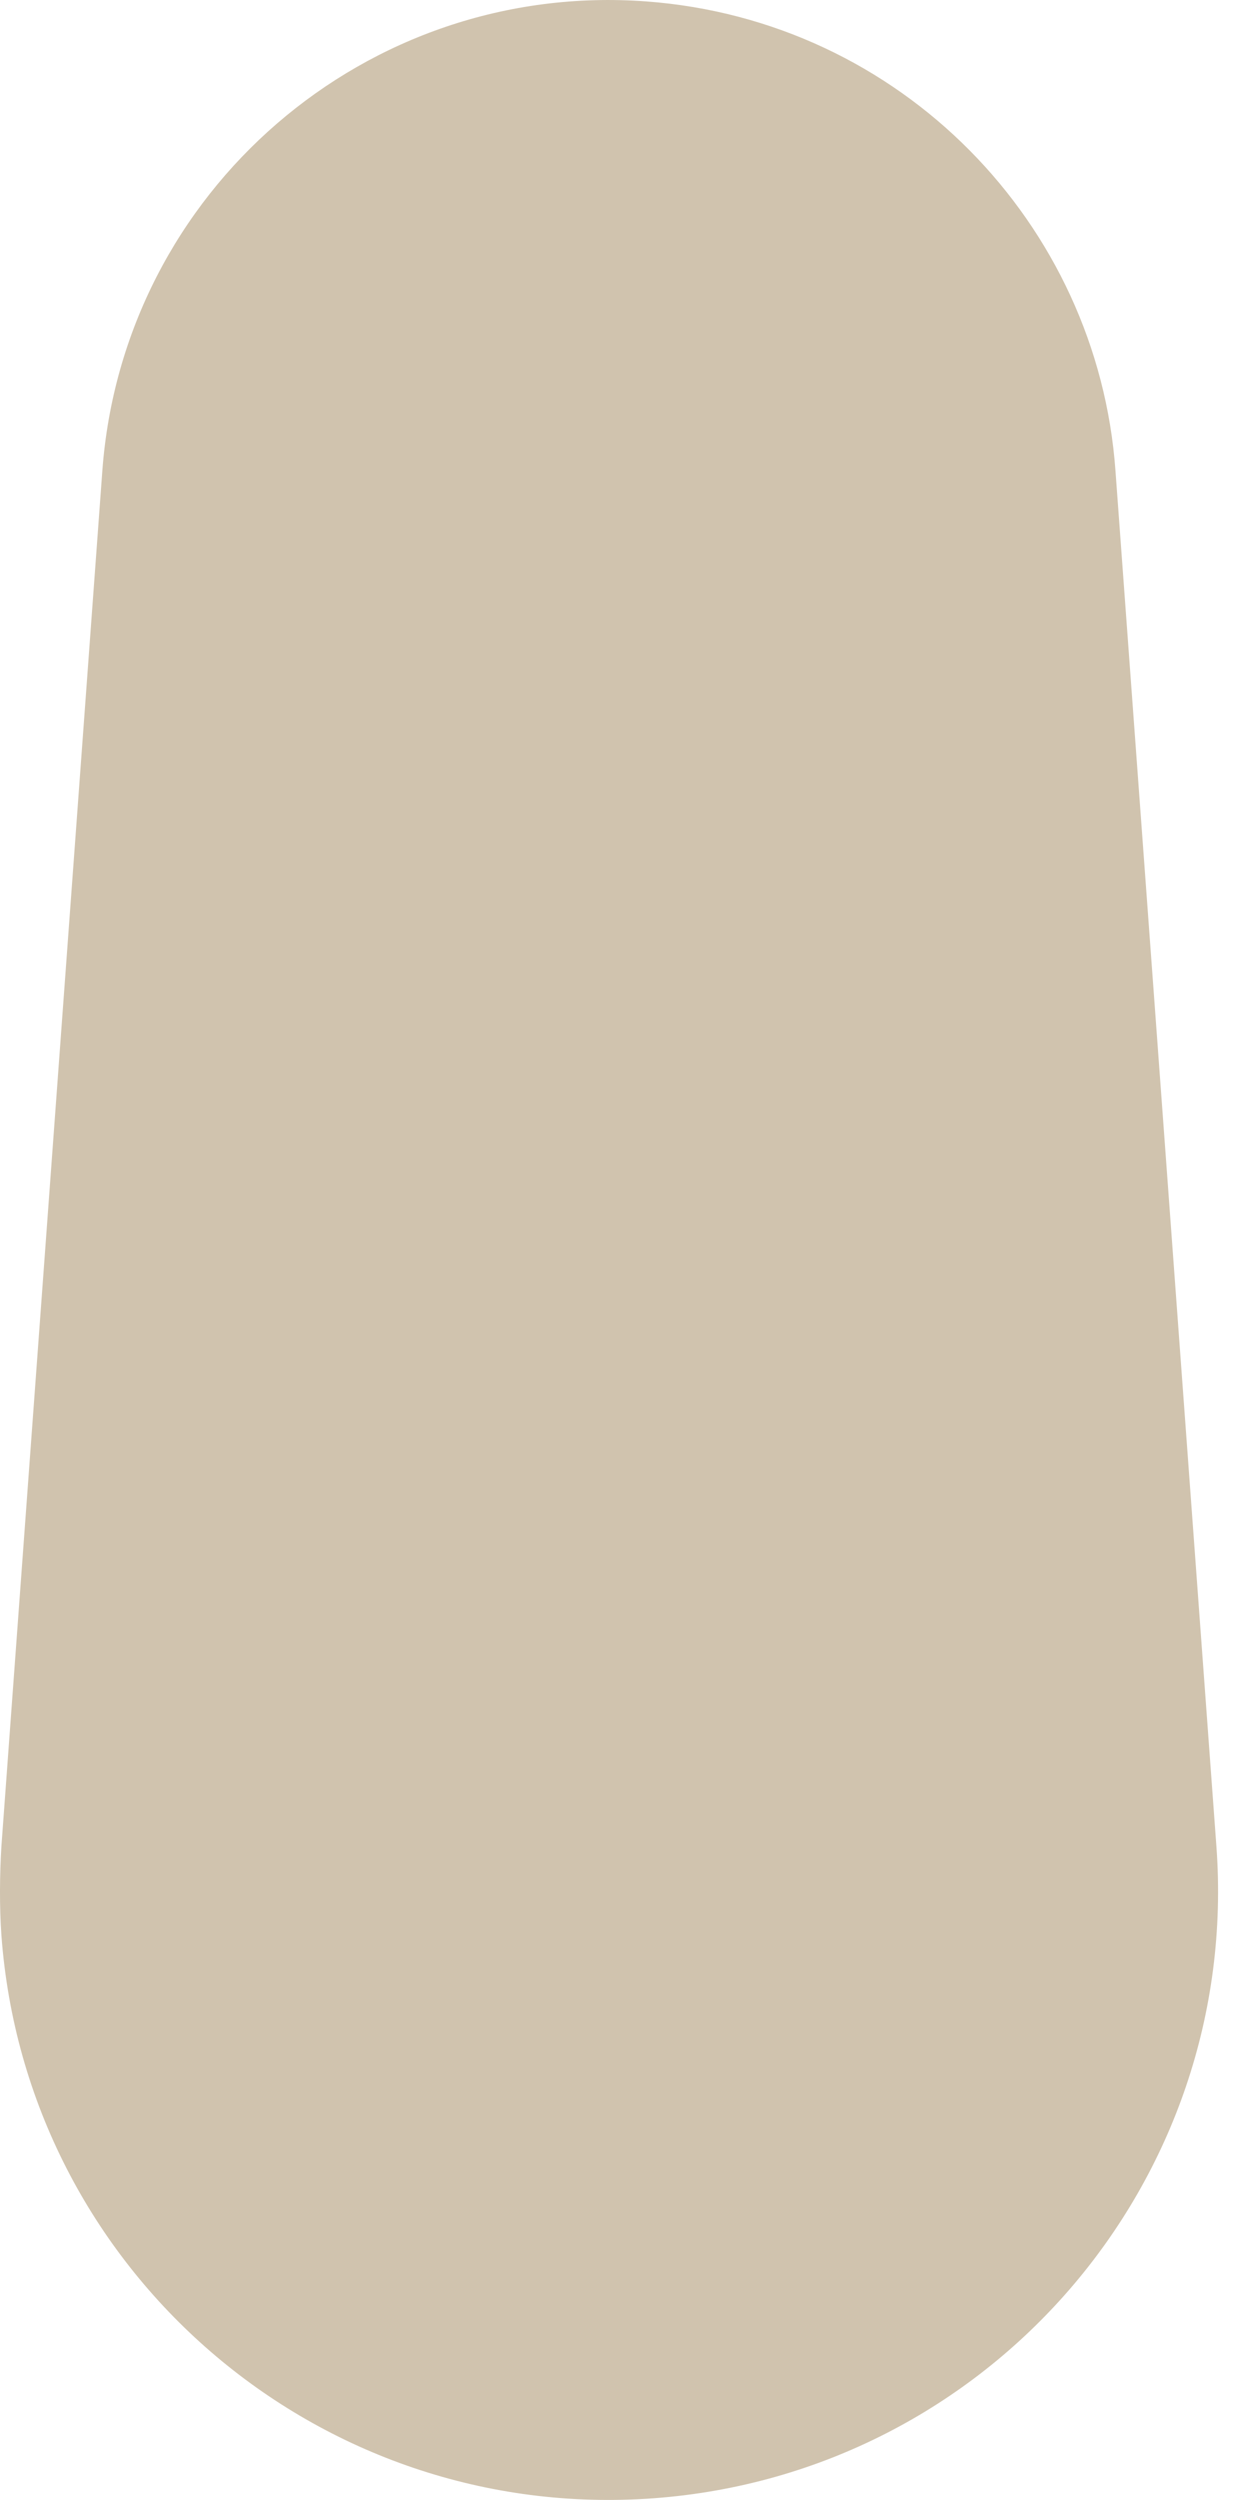 <svg width="8" height="16" viewBox="0 0 8 16" fill="none" xmlns="http://www.w3.org/2000/svg">
<path fill-rule="evenodd" clip-rule="evenodd" d="M0.009 11.816L0.655 3.013C0.787 1.223 2.345 -0.123 4.135 0.009C5.765 0.129 7.025 1.43 7.139 3.013L7.785 11.816C7.943 13.963 6.33 15.831 4.183 15.989C2.036 16.147 0.167 14.534 0.009 12.386C-0.004 12.201 -0.002 11.997 0.009 11.816Z" fill="#D0C3AE"/>
</svg>
